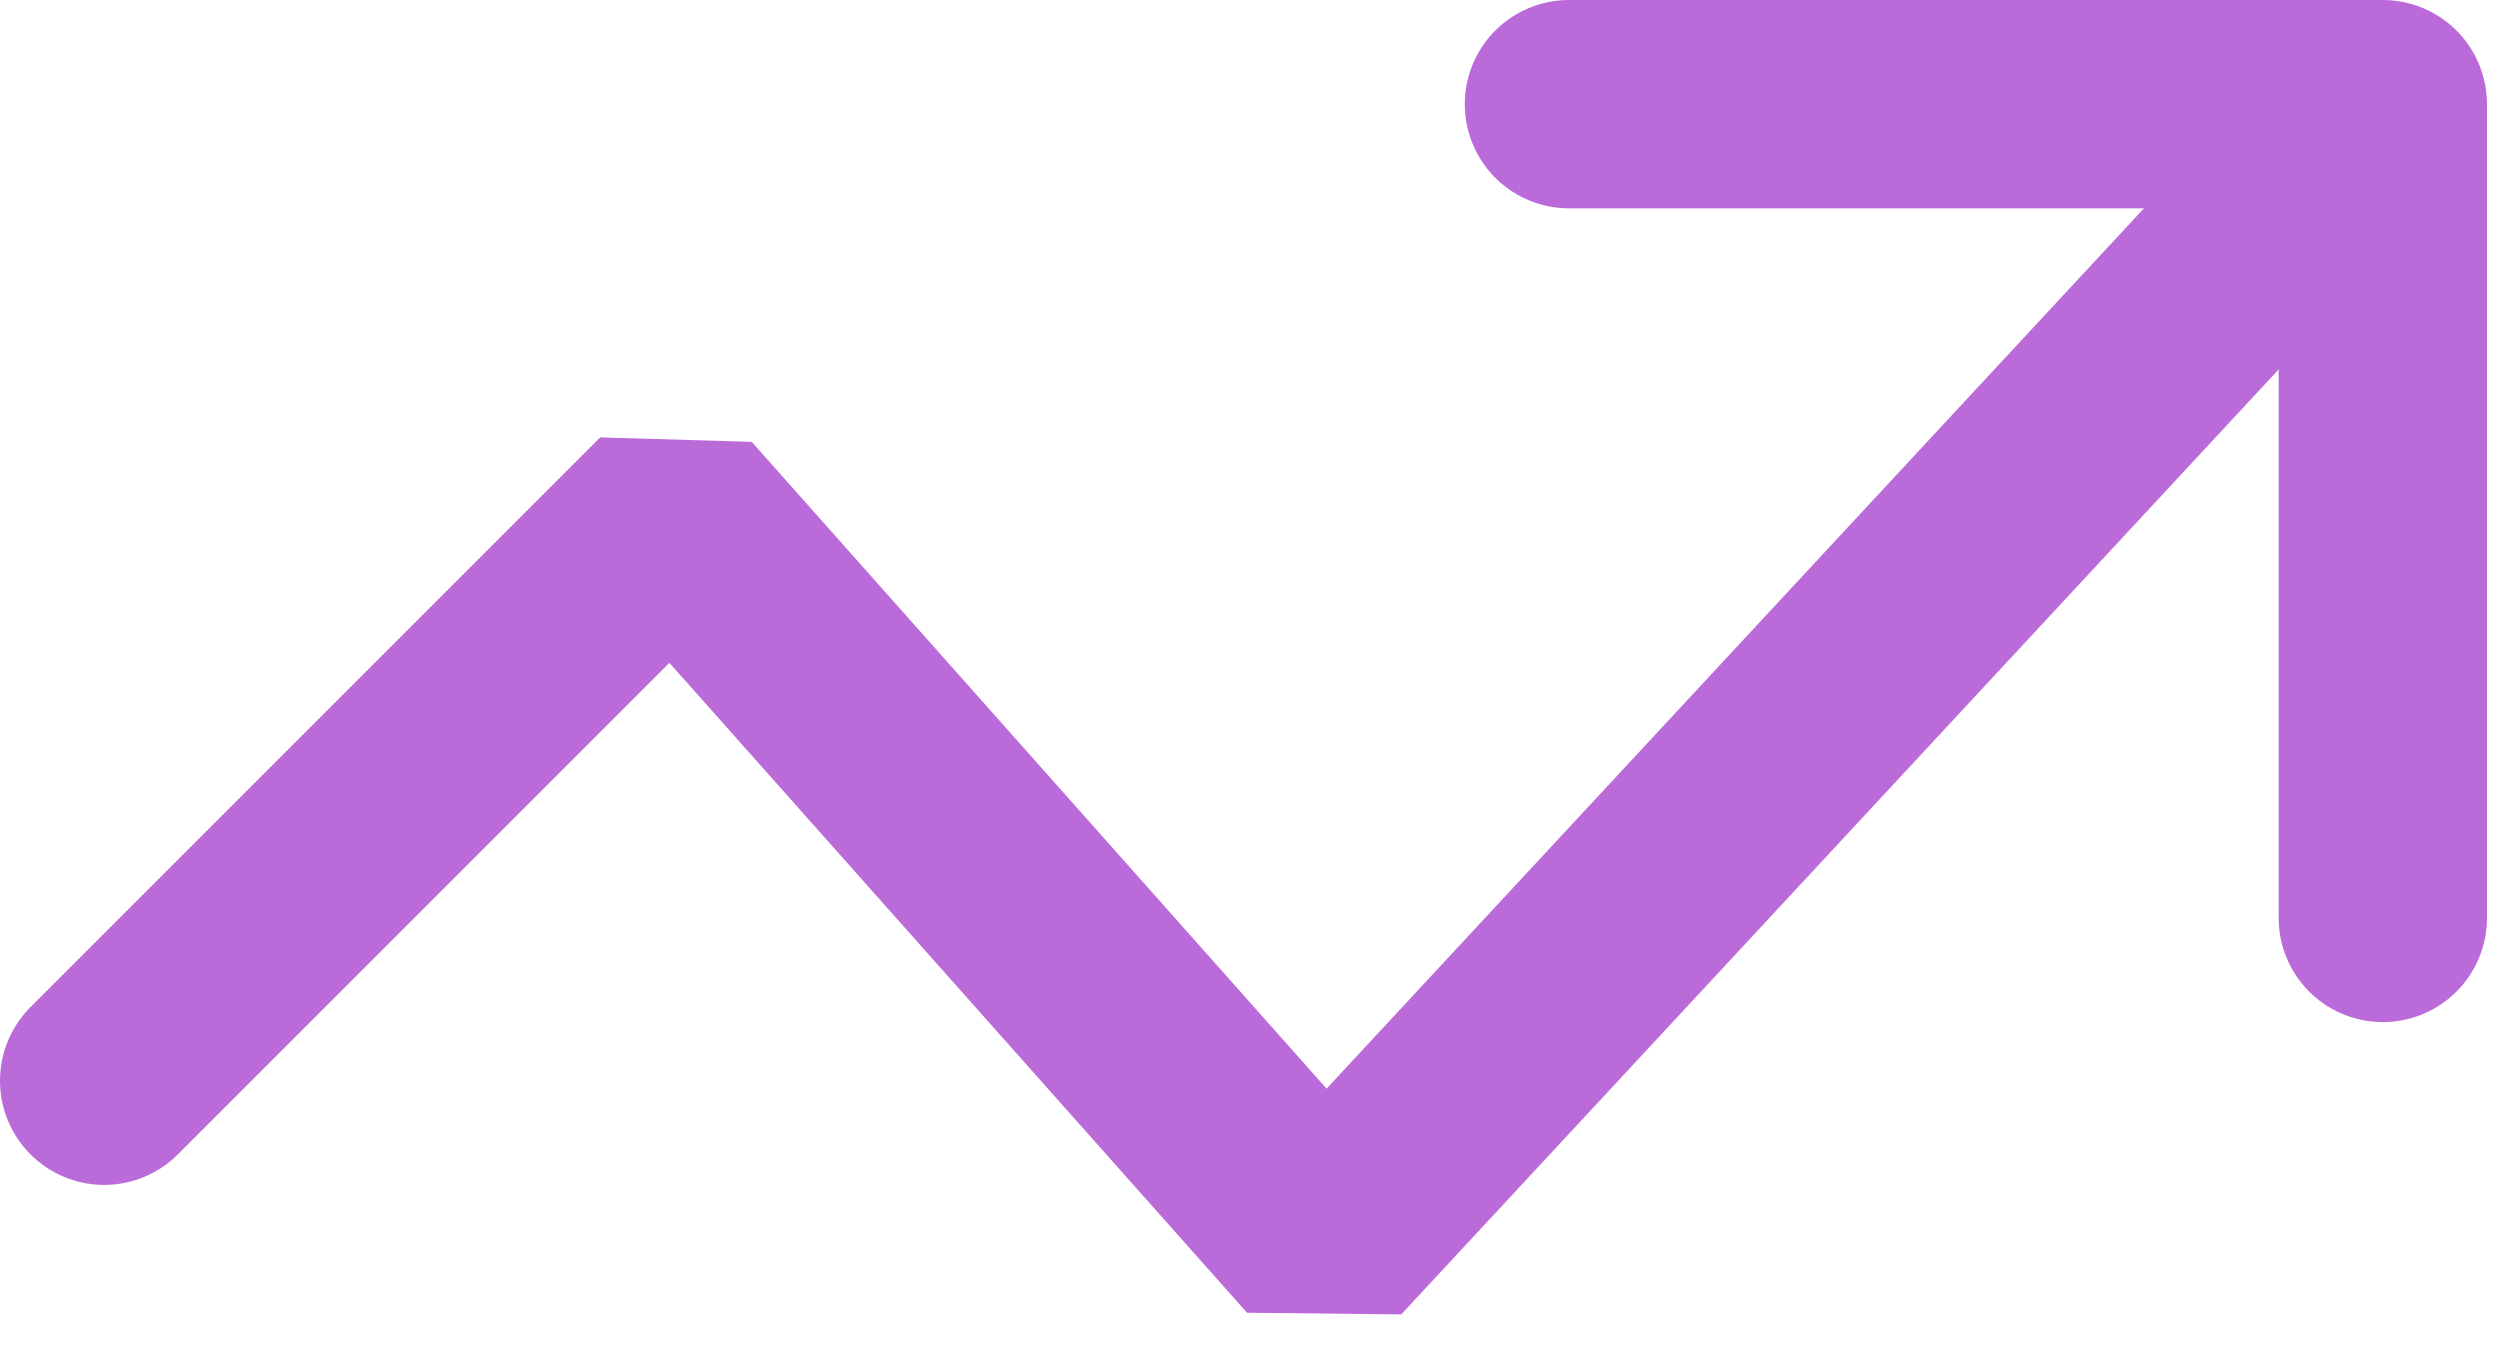 <svg width="24" height="13" viewBox="0 0 24 13" fill="none" xmlns="http://www.w3.org/2000/svg">
<path d="M22.875 1L12.719 11.938L6.469 4.906L1 10.375" stroke="#BB6BD9" stroke-width="2" stroke-miterlimit="10" stroke-linecap="round" stroke-linejoin="bevel"/>
<path d="M15.062 1H22.875V8.812" stroke="#BB6BD9" stroke-width="2" stroke-miterlimit="10" stroke-linecap="round" stroke-linejoin="bevel"/>
</svg>

